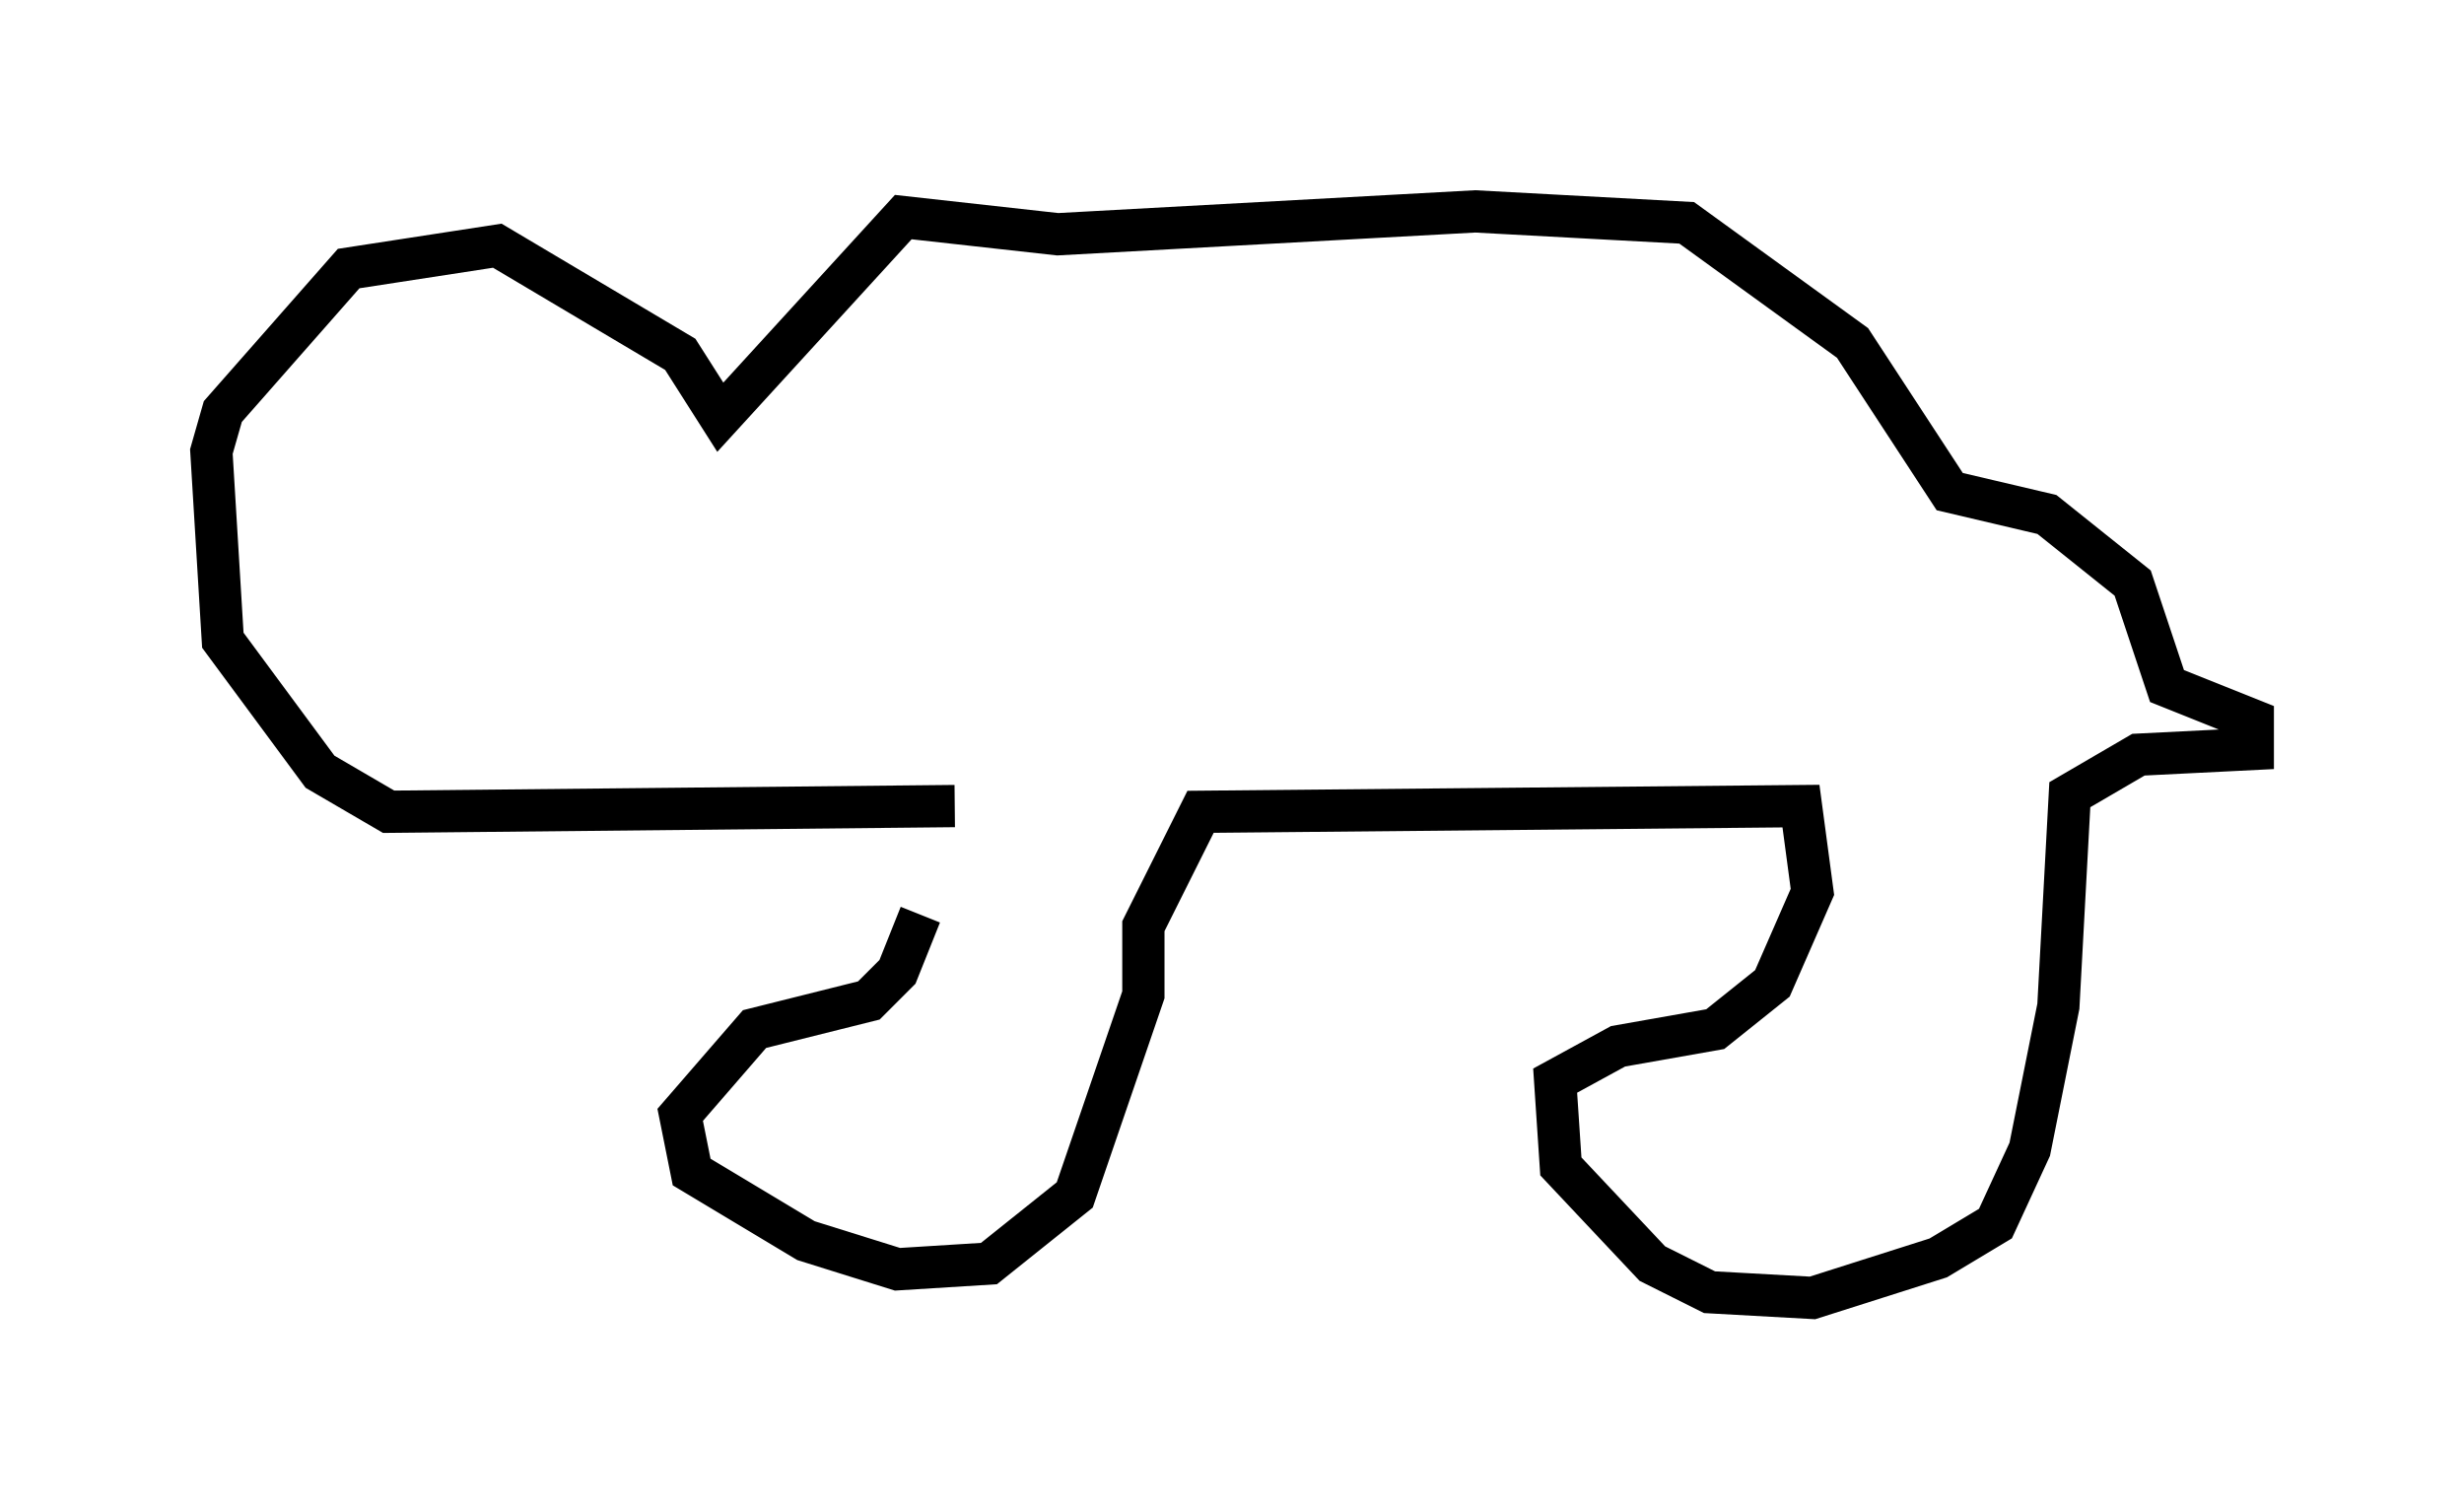 <?xml version="1.0" encoding="utf-8" ?>
<svg baseProfile="full" height="35.71" version="1.1" width="58.308" xmlns="http://www.w3.org/2000/svg" xmlns:ev="http://www.w3.org/2001/xml-events" xmlns:xlink="http://www.w3.org/1999/xlink"><defs /><rect fill="white" height="35.71" width="58.308" x="0" y="0" /><path d="M21.779, 19.479 m0.0, 2.165 l-0.541, 1.353 -0.677, 0.677 l-2.706, 0.677 -1.759, 2.03 l0.271, 1.353 2.706, 1.624 l2.165, 0.677 2.165, -0.135 l2.03, -1.624 1.624, -4.736 l0.0, -1.624 1.353, -2.706 l14.208, -0.135 0.271, 2.03 l-0.947, 2.165 -1.353, 1.083 l-2.3, 0.406 -1.488, 0.812 l0.135, 2.03 2.165, 2.3 l1.353, 0.677 2.436, 0.135 l2.977, -0.947 1.353, -0.812 l0.812, -1.759 0.677, -3.383 l0.271, -5.007 1.624, -0.947 l2.706, -0.135 0.0, -0.677 l-2.03, -0.812 -0.812, -2.436 l-2.03, -1.624 -2.3, -0.541 l-2.3, -3.518 -3.924, -2.842 l-5.007, -0.271 -9.878, 0.541 l-3.654, -0.406 -4.33, 4.736 l-0.947, -1.488 -4.33, -2.571 l-3.518, 0.541 -2.977, 3.383 l-0.271, 0.947 0.271, 4.465 l2.3, 3.112 1.624, 0.947 l13.396, -0.135 m-7.984, -11.637 " fill="none" stroke="black" stroke-width="1" /></svg>